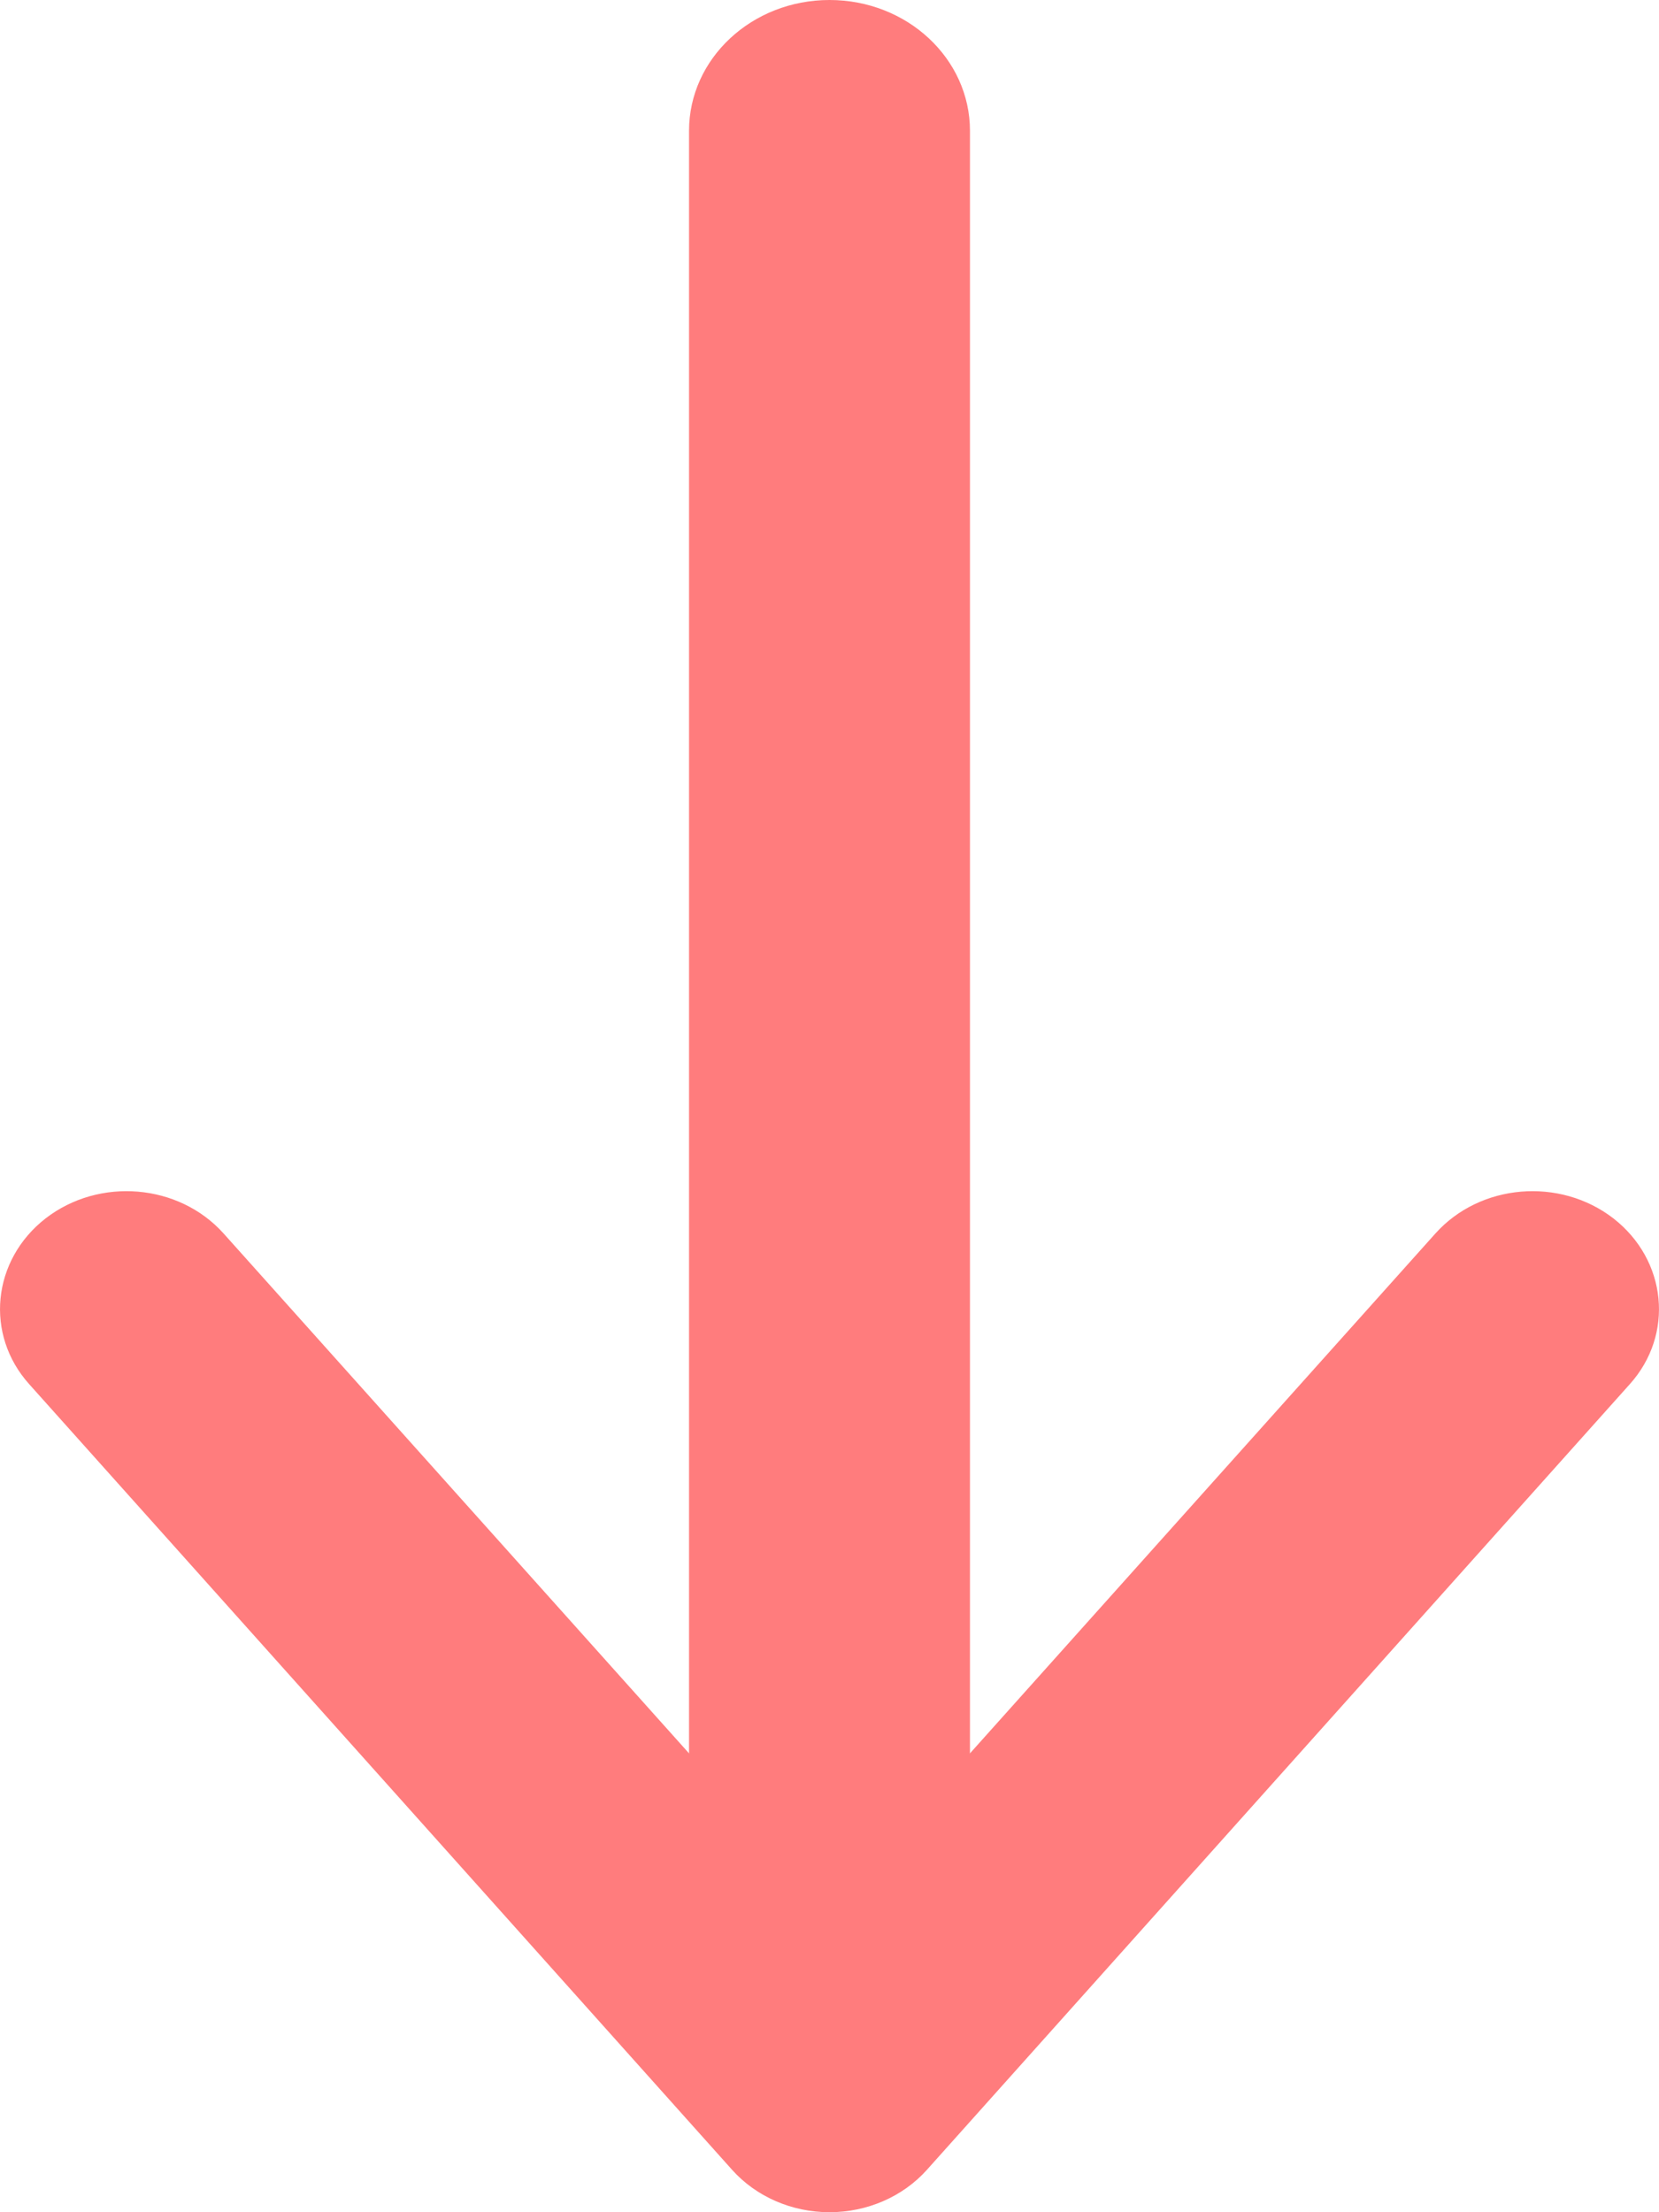 <svg width="6" height="8" viewBox="0 0 6 8" fill="none" xmlns="http://www.w3.org/2000/svg">
<path d="M3.508 7.574H2.492V0.473C2.492 0.212 2.719 0 3 0C3.281 0 3.508 0.212 3.508 0.473V7.574Z" fill="#FF7C7D"/>
<path fill-rule="evenodd" clip-rule="evenodd" d="M3 8C2.864 8 2.735 7.944 2.648 7.847L0.106 5.006C-0.056 4.826 -0.029 4.557 0.165 4.406C0.359 4.256 0.647 4.28 0.809 4.461L3 6.908L5.191 4.461C5.353 4.28 5.641 4.256 5.835 4.406C6.029 4.557 6.056 4.826 5.894 5.006L3.352 7.847C3.265 7.944 3.136 8 3 8Z" fill="#FF7C7D"/>
</svg>
